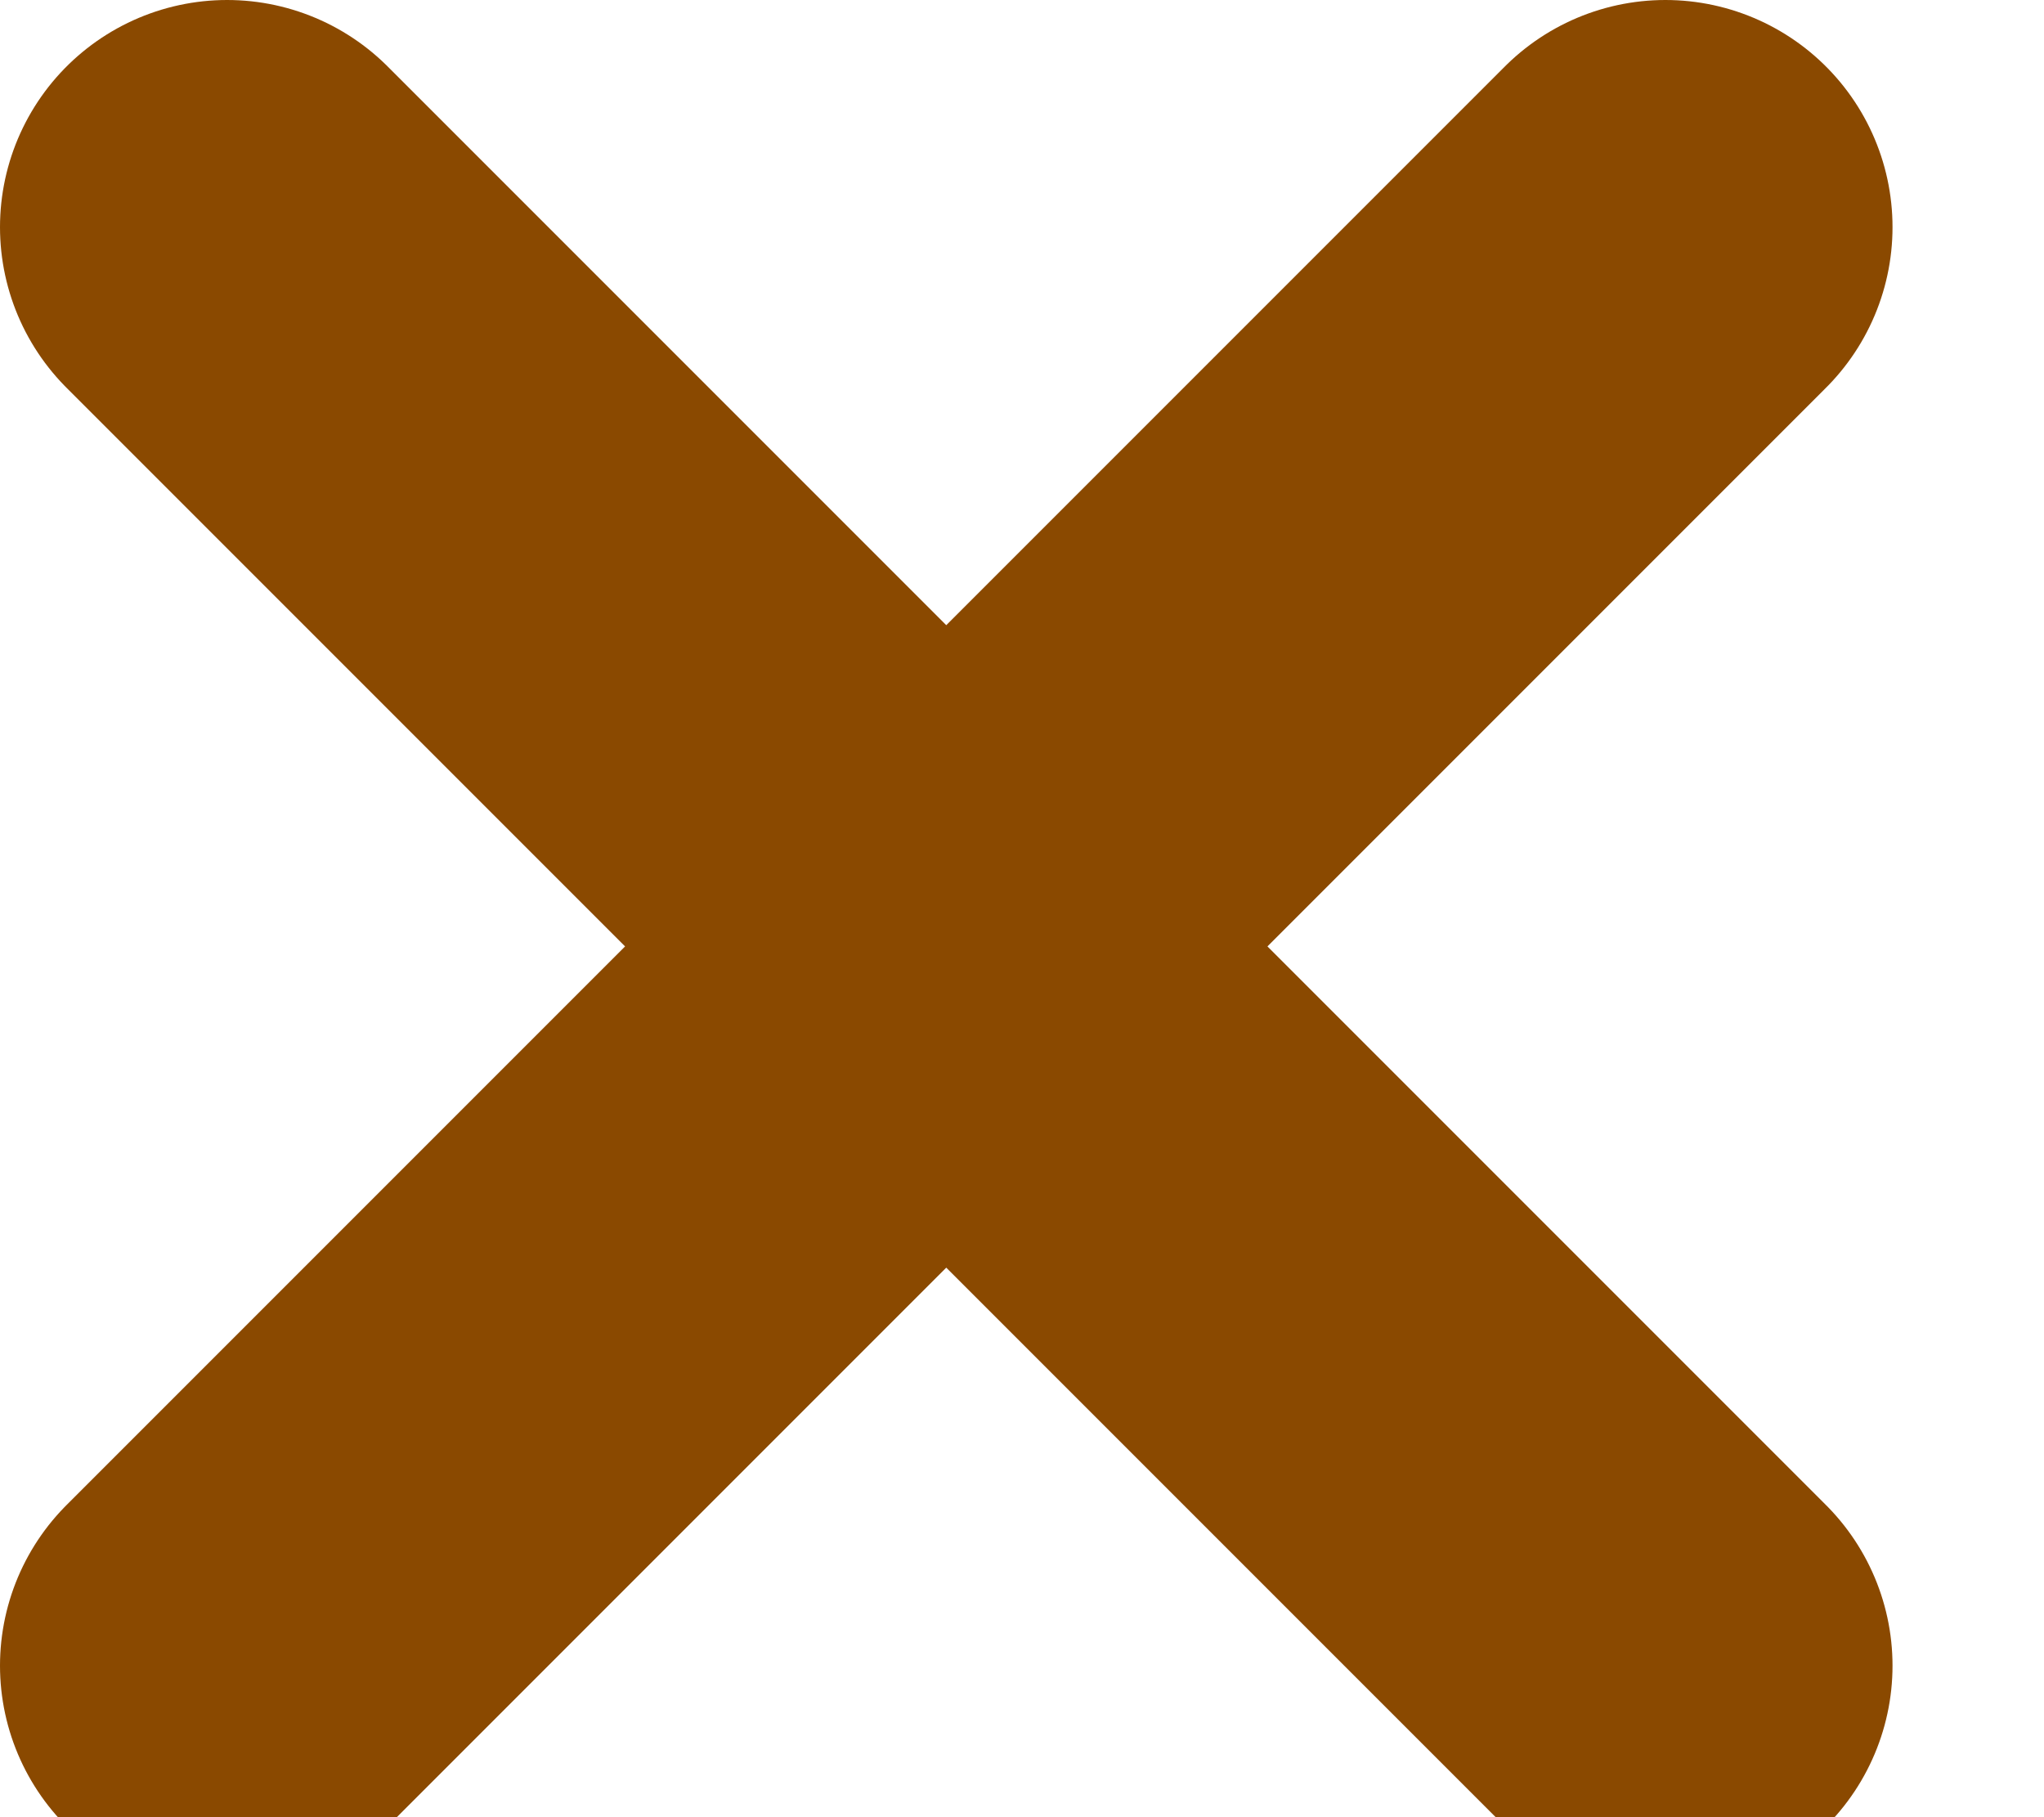 <svg xmlns="http://www.w3.org/2000/svg" width="9" height="8" viewBox="0 0 9 8">
  <path fill="none" stroke="#8a4900" stroke-width="2" d="M1 7.333L7.333 1M1 1L7.333 7.333" stroke-linecap="round" stroke-linejoin="round"/>
</svg>
